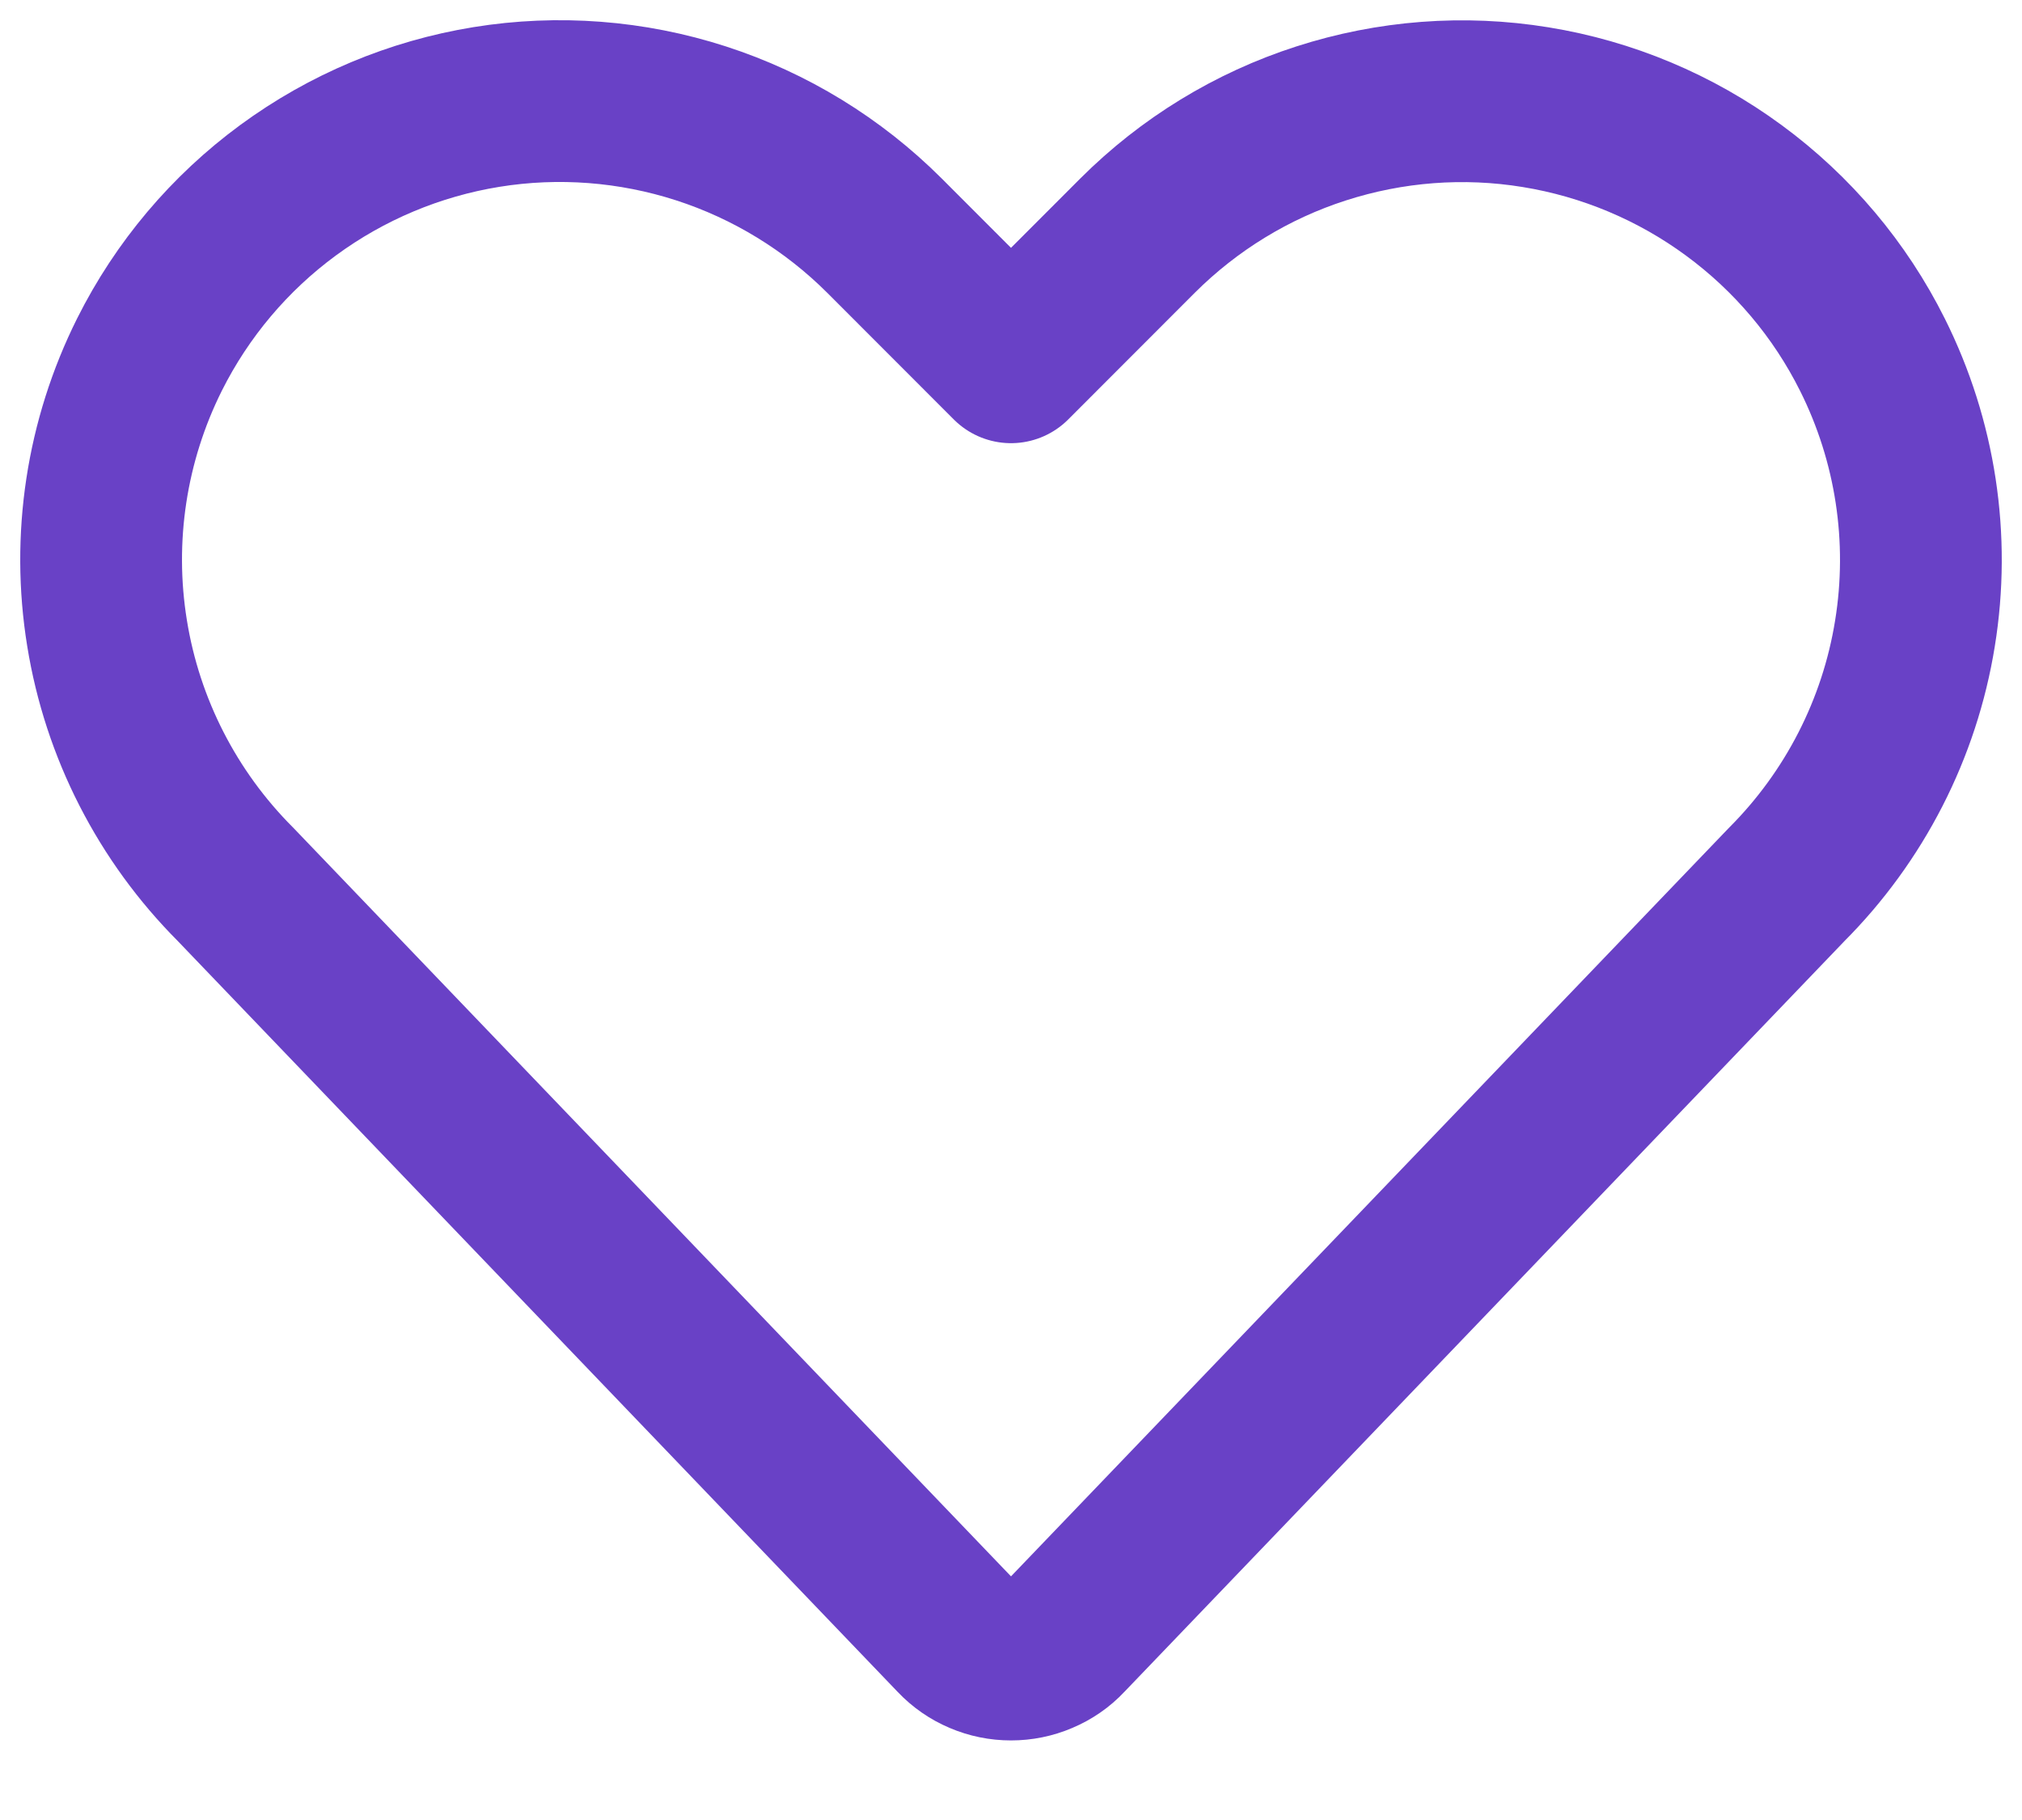 <svg width="20" height="18" viewBox="0 0 20 18" fill="none" xmlns="http://www.w3.org/2000/svg">
<path d="M10.541 16.182C10.472 16.256 10.387 16.314 10.294 16.353C10.201 16.393 10.101 16.413 10 16.413C9.899 16.413 9.799 16.393 9.706 16.353C9.613 16.314 9.529 16.256 9.459 16.182L2.329 8.746C1.656 8.072 1.211 7.204 1.059 6.263C0.906 5.323 1.053 4.358 1.479 3.506C1.801 2.863 2.271 2.306 2.85 1.881C3.43 1.455 4.102 1.173 4.812 1.058C5.522 0.943 6.249 0.999 6.933 1.22C7.617 1.441 8.239 1.822 8.748 2.33L10 3.583L11.252 2.33C11.761 1.822 12.383 1.441 13.067 1.221C13.752 1 14.479 0.944 15.189 1.06C15.898 1.175 16.571 1.457 17.15 1.883C17.73 2.309 18.2 2.866 18.521 3.509C18.947 4.361 19.094 5.326 18.941 6.266C18.789 7.207 18.344 8.075 17.671 8.749L10.541 16.182Z" stroke="#6941C6" stroke-width="1.6" stroke-linecap="round" stroke-linejoin="round"/>
</svg>
